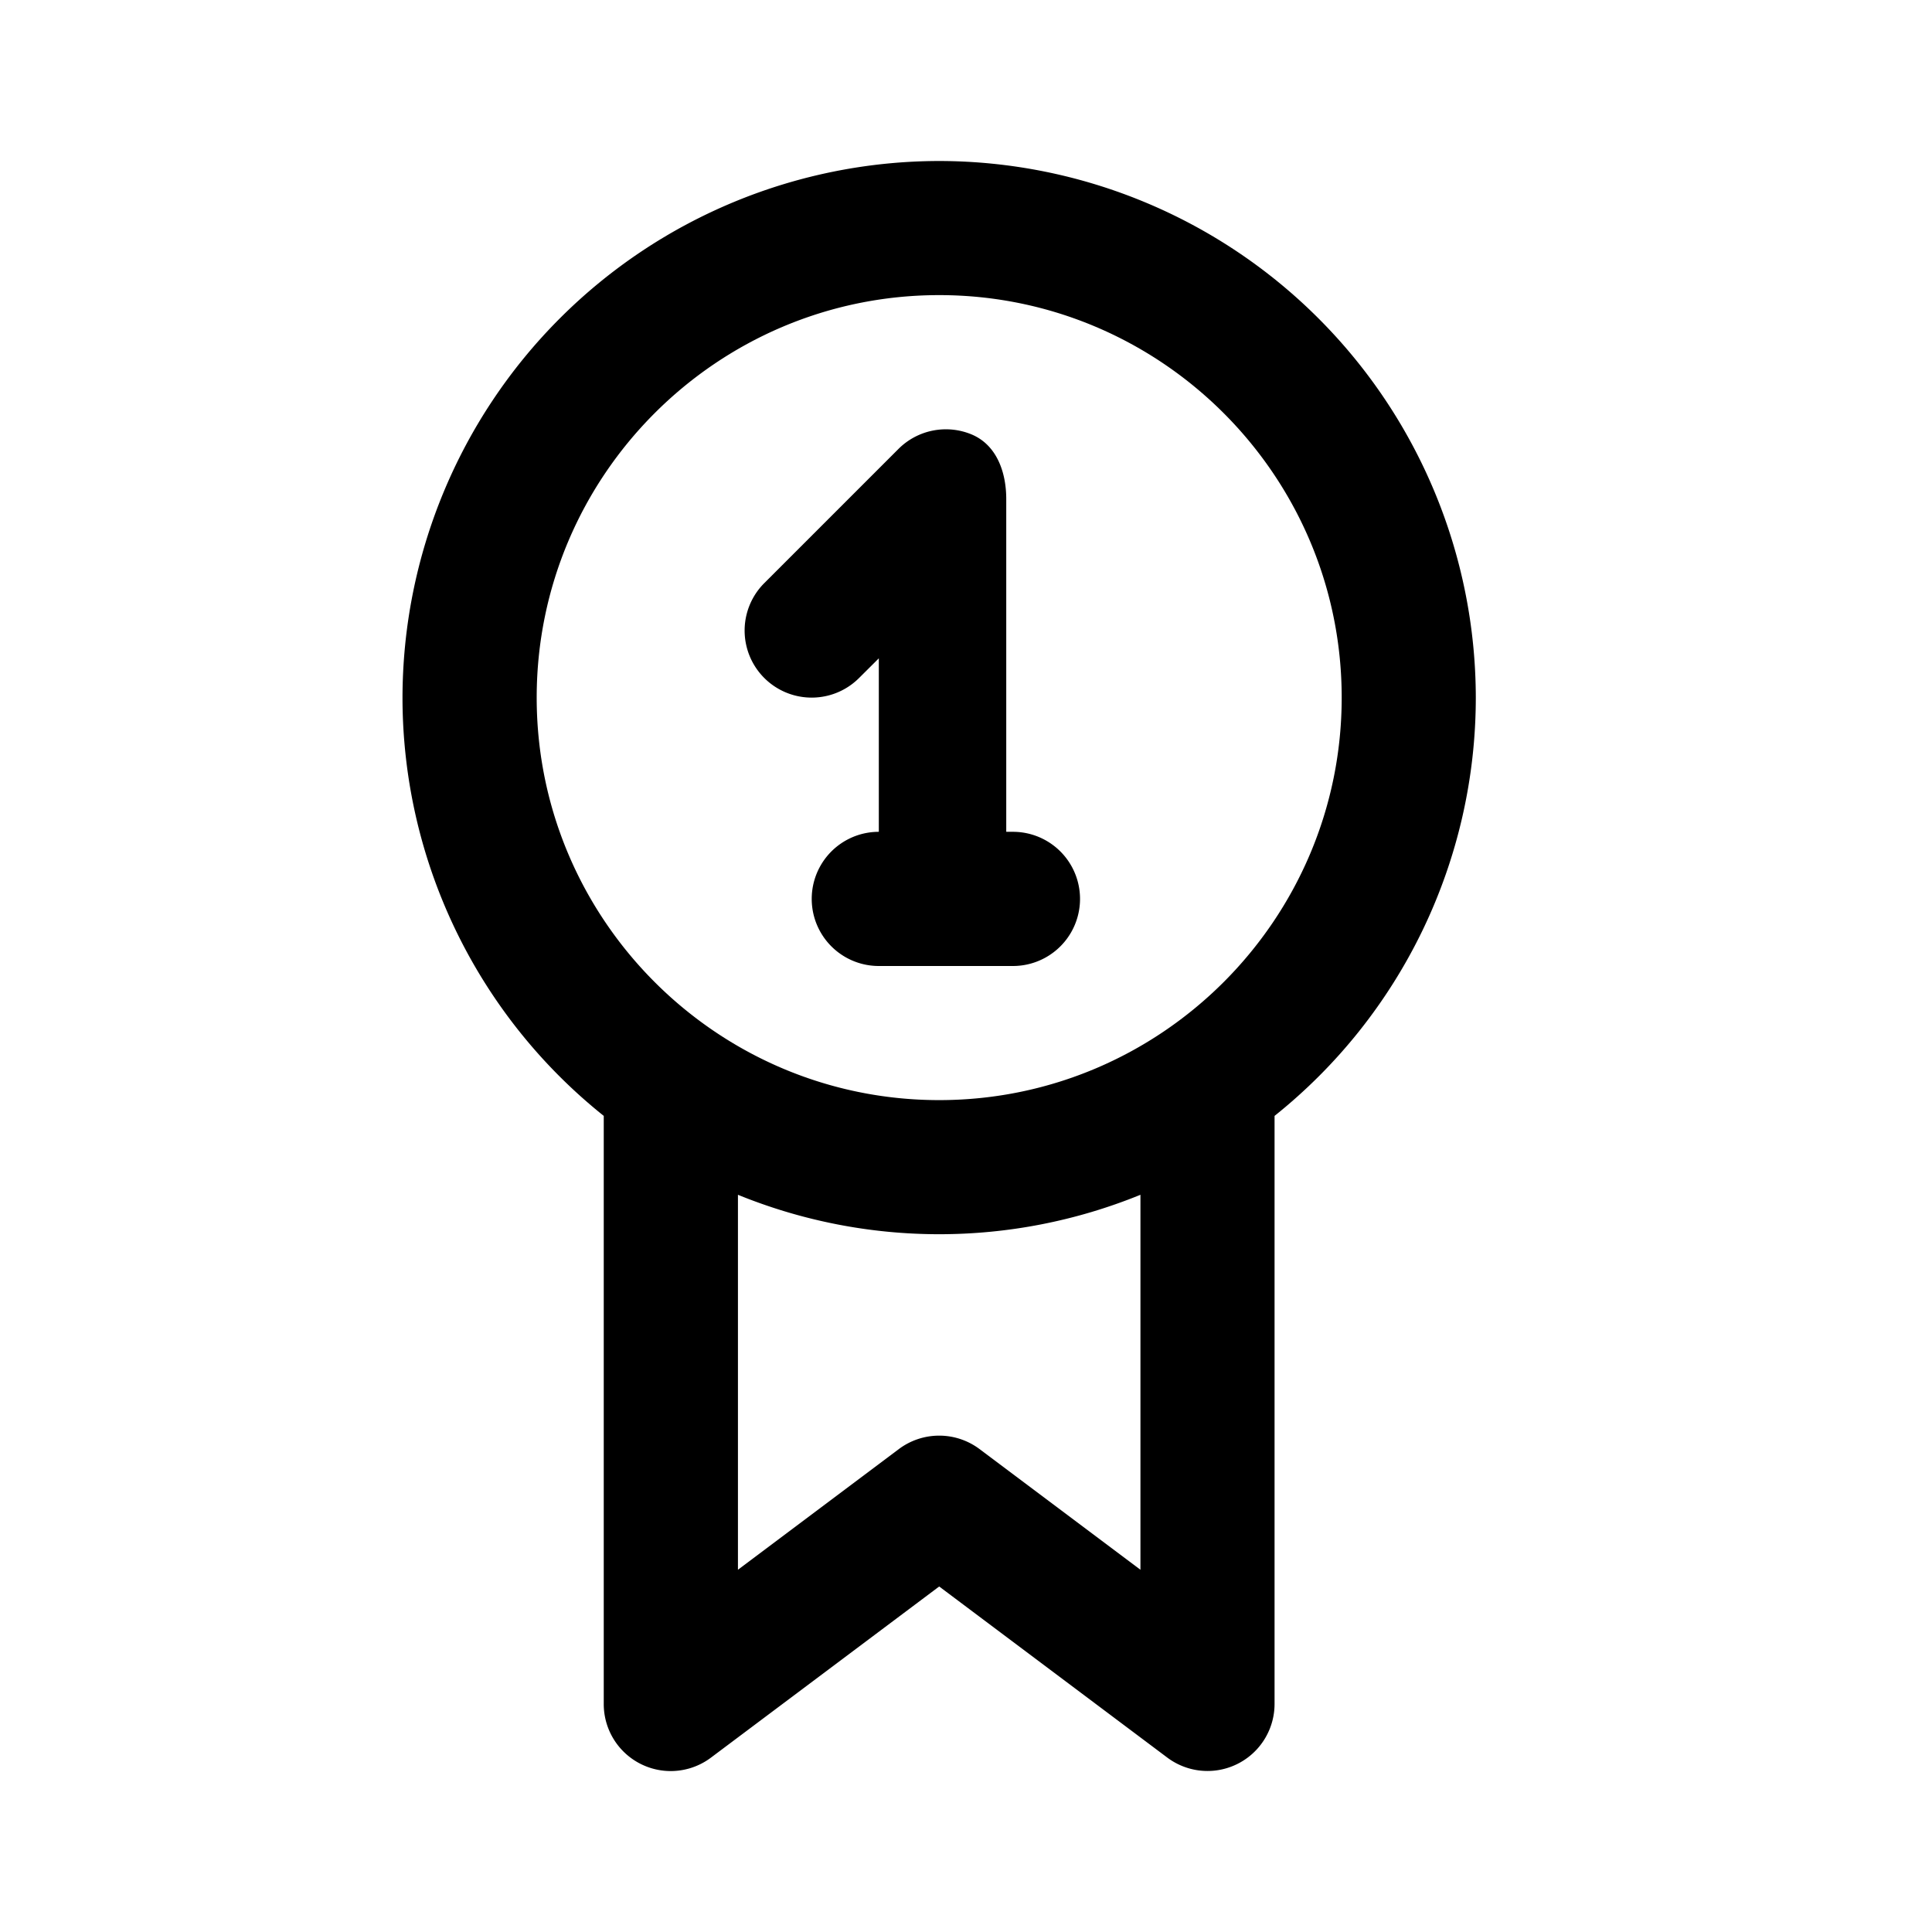 <svg xmlns="http://www.w3.org/2000/svg" fill="none" viewBox="0 0 24 24"><path fill="currentColor" fill-rule="evenodd" d="M15.833 13.862v7.305a.833.833 0 0 1-1.333.666l-2.833-2.125-2.834 2.125a.832.832 0 0 1-1.333-.666v-7.305A6.653 6.653 0 0 1 5 8.667 6.674 6.674 0 0 1 11.667 2a6.674 6.674 0 0 1 6.666 6.667 6.653 6.653 0 0 1-2.5 5.195ZM9.167 19.5l2-1.5a.836.836 0 0 1 1 0l2 1.5v-4.658a6.623 6.623 0 0 1-5 0V19.5Zm2.5-15.834c-2.758 0-5 2.243-5 5s2.242 5 5 5c2.757 0 5-2.243 5-5s-2.243-5-5-5ZM12.583 12h-1.666a.833.833 0 1 1 0-1.667V8.178l-.245.244a.832.832 0 1 1-1.178-1.178l1.667-1.667a.833.833 0 0 1 .907-.181c.312.13.432.467.432.804v4.133h.083a.833.833 0 1 1 0 1.667Z" clip-rule="evenodd"/></svg>